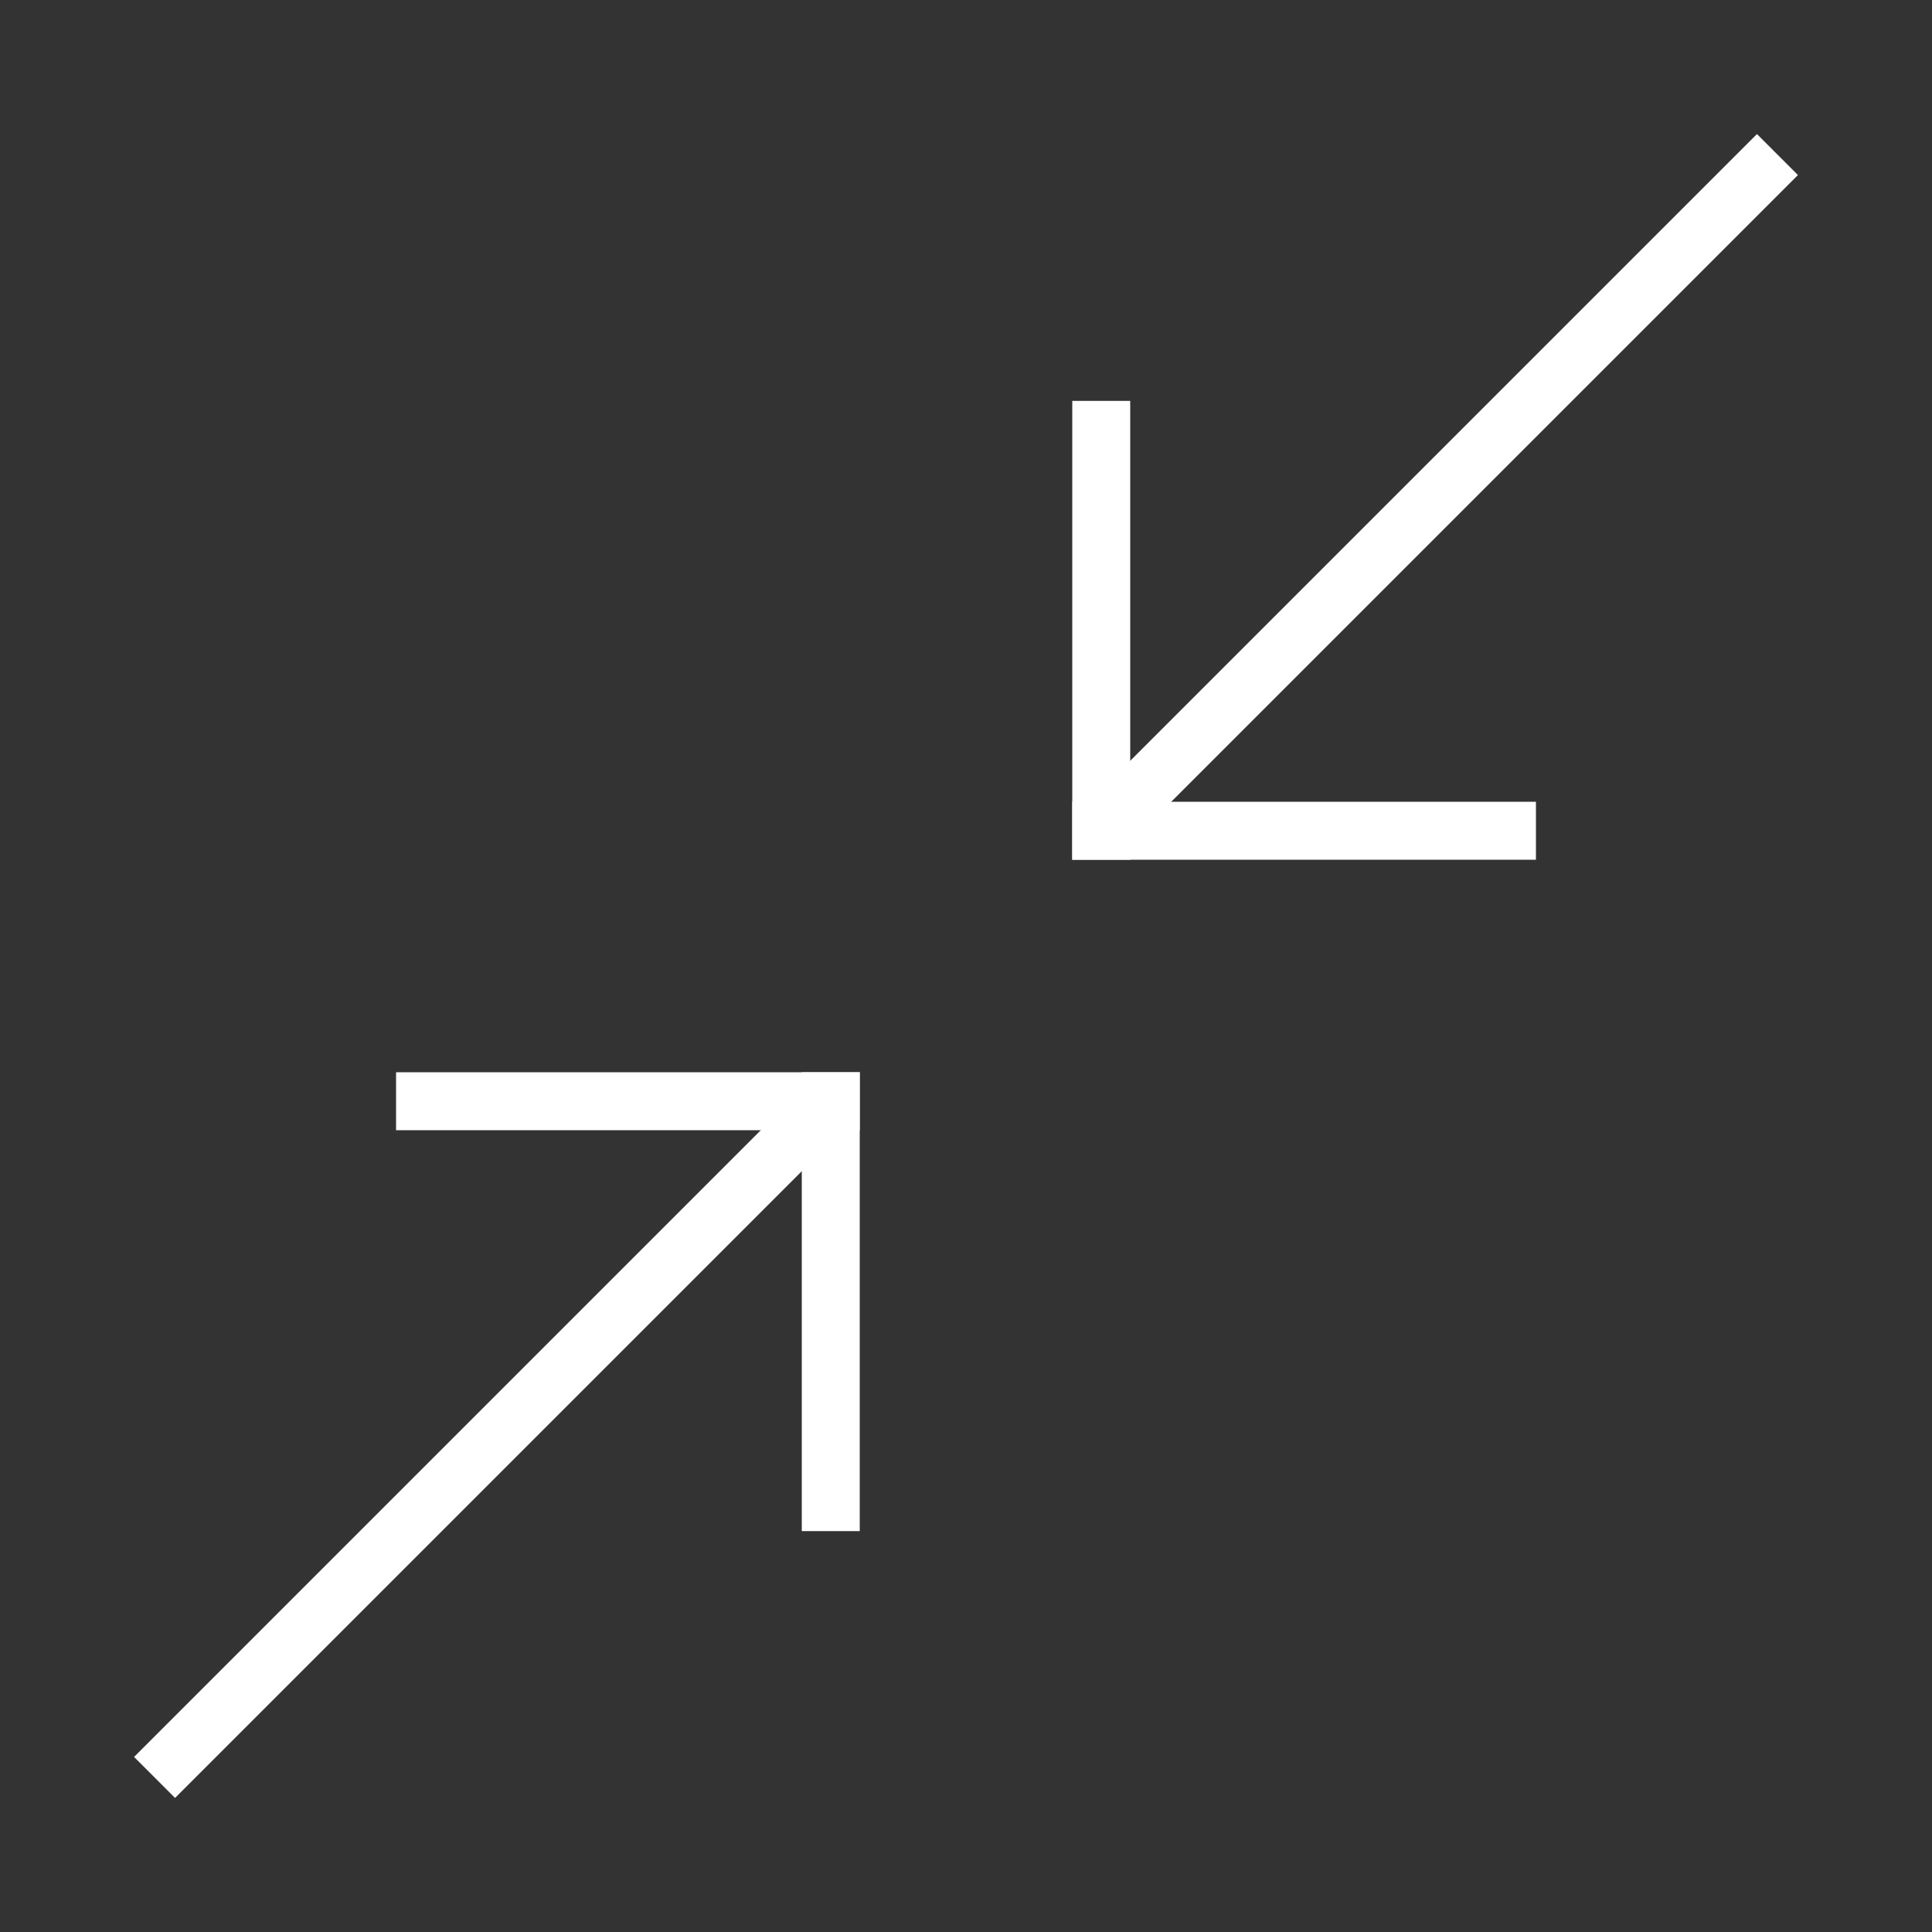 <?xml version="1.0" encoding="utf-8"?>
<!-- Generator: Adobe Illustrator 25.3.1, SVG Export Plug-In . SVG Version: 6.00 Build 0)  -->
<svg version="1.1" id="图层_1" xmlns="http://www.w3.org/2000/svg" xmlns:xlink="http://www.w3.org/1999/xlink" x="0px" y="0px"
	 viewBox="0 0 40 40" style="enable-background:new 0 0 40 40;" xml:space="preserve">
<rect x="0" y="0" width="40" height="40" fill="#333333" stroke="none"/>
<style type="text/css">
	.st0{fill:none;stroke:#FFFFFF;stroke-width:1.2;stroke-miterlimit:10;}
</style>
<g>
	<line class="st0" x1="31.8" y1="17.2" x2="22.2" y2="17.2"/>
	<line class="st0" x1="22.8" y1="17.8" x2="22.8" y2="8.3"/>
	<line class="st0" x1="36.8" y1="3.2" x2="22.8" y2="17.2"/>
</g>
<g>
	<line class="st0" x1="8.2" y1="22.8" x2="17.8" y2="22.8"/>
	<line class="st0" x1="17.2" y1="22.2" x2="17.2" y2="31.7"/>
	<line class="st0" x1="3.2" y1="36.8" x2="17.2" y2="22.8"/>
</g>
</svg>
